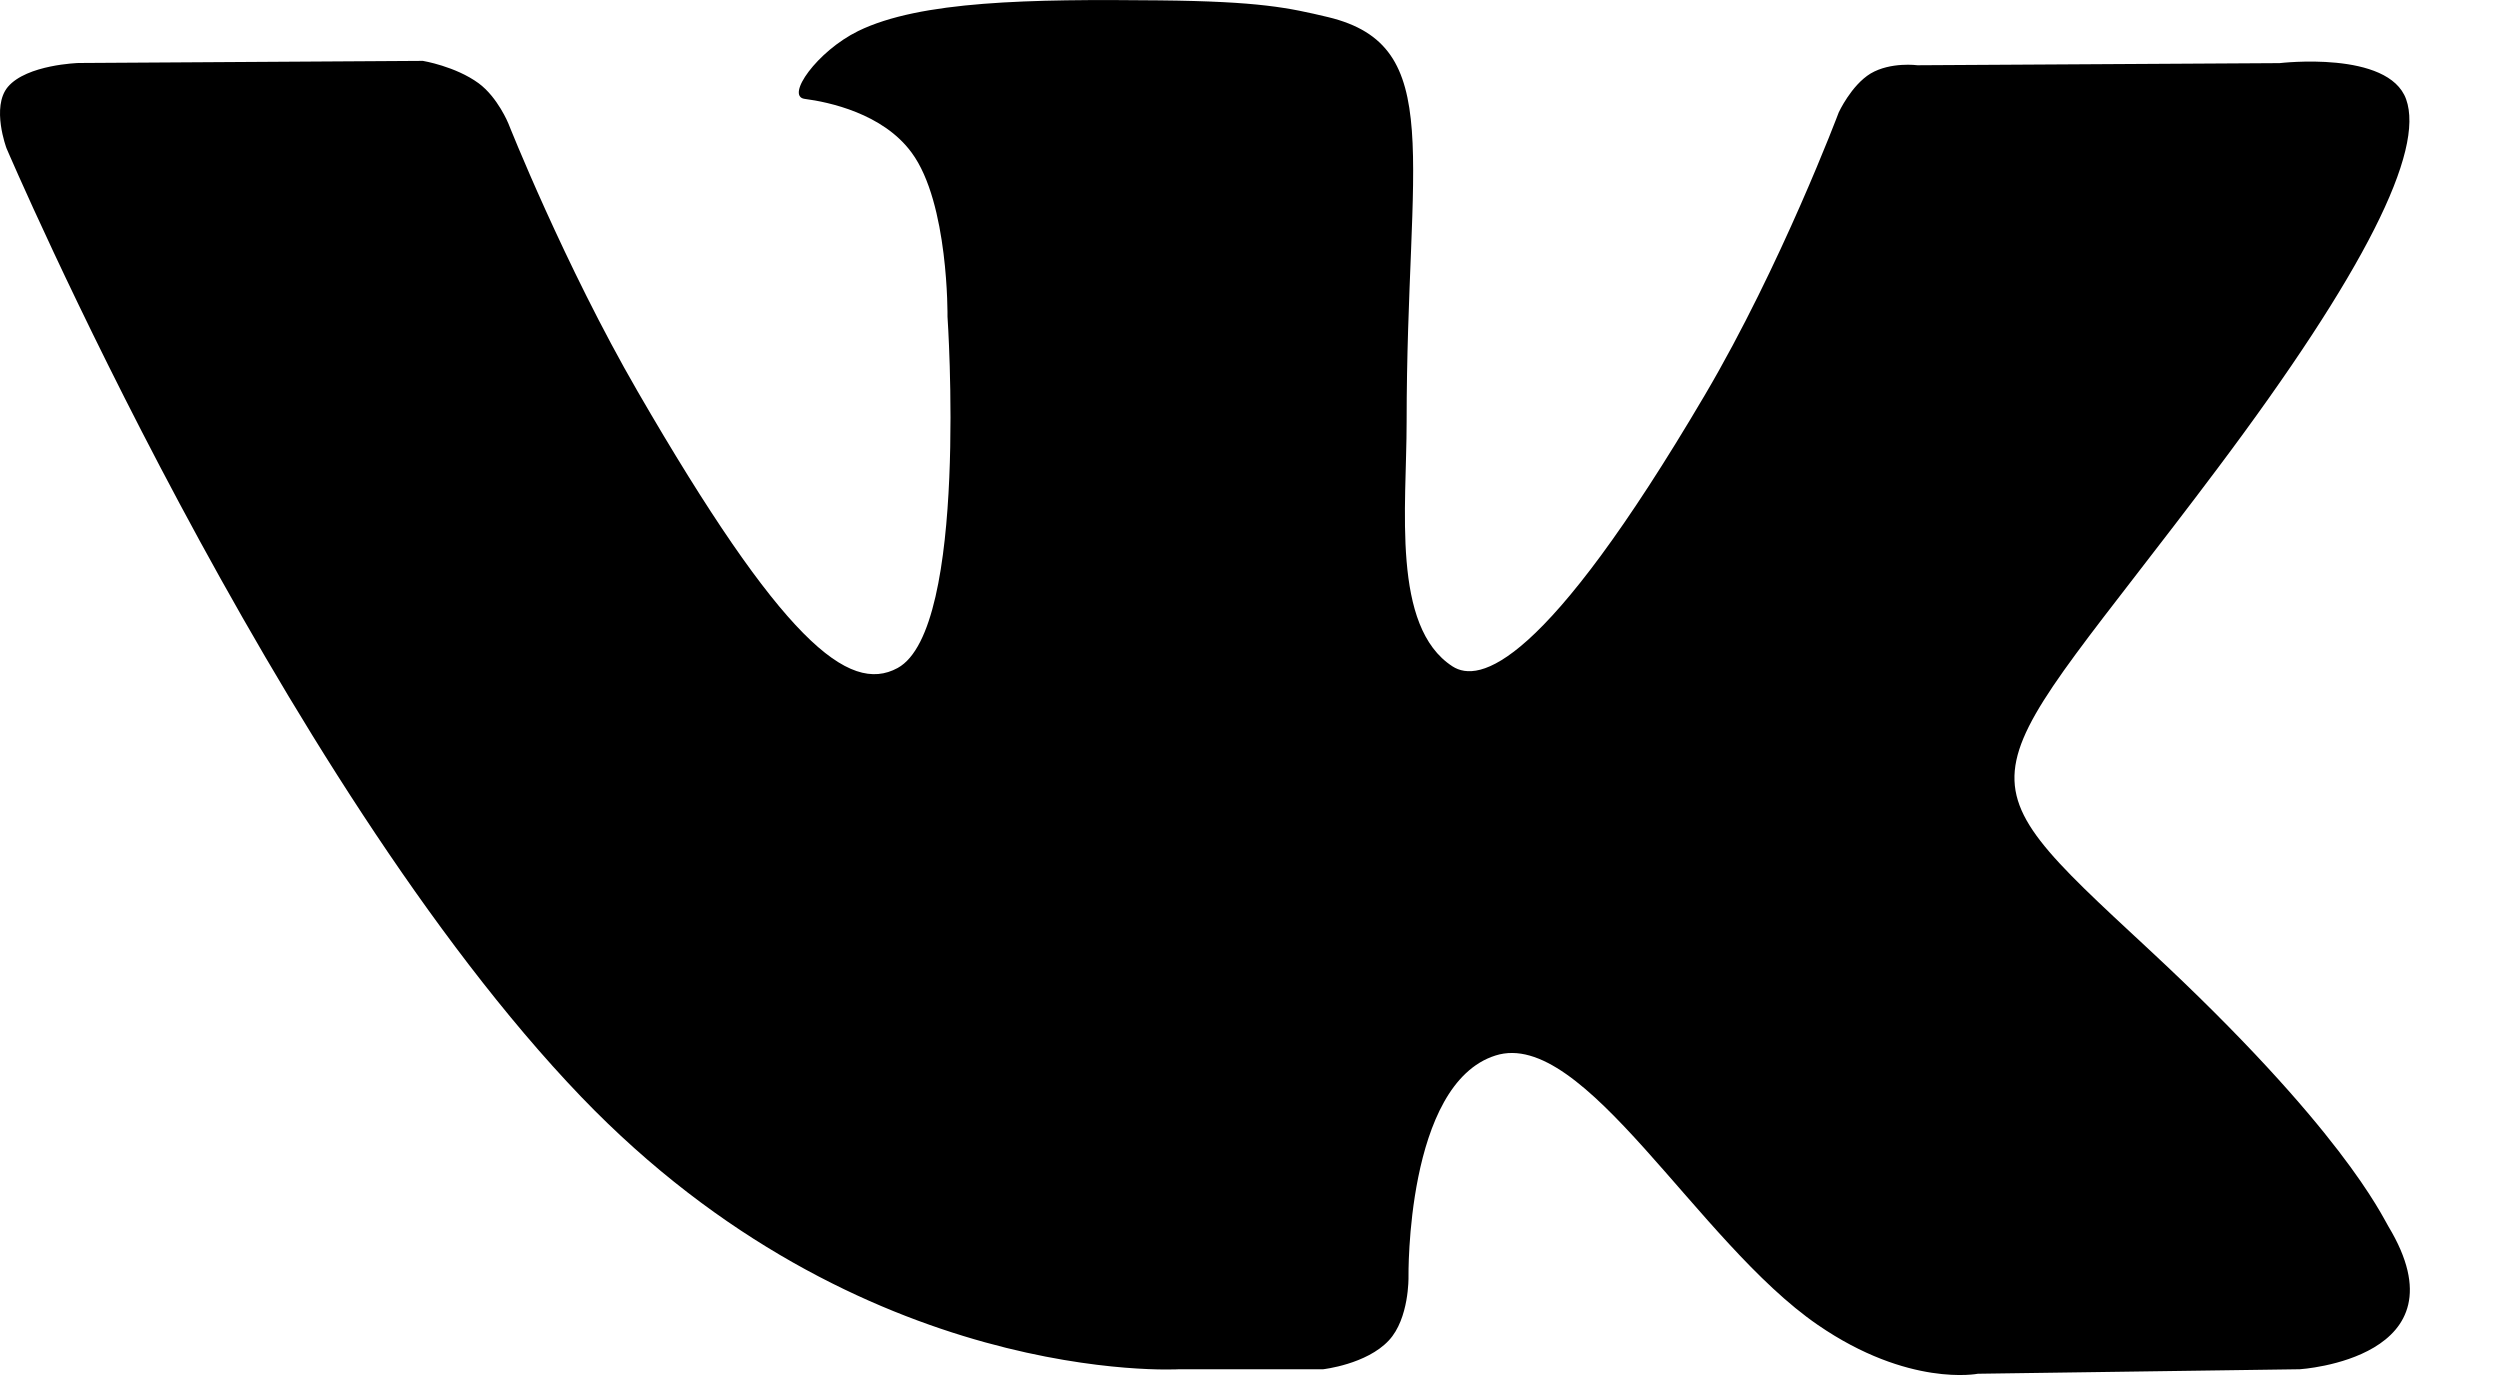 <svg width="20" height="11" viewBox="0 0 20 11" fill="none" xmlns="http://www.w3.org/2000/svg">
<path d="M19.107 9.811C19.055 9.725 18.735 9.028 17.192 7.596C15.578 6.097 15.794 6.341 17.739 3.749C18.924 2.17 19.397 1.206 19.249 0.794C19.108 0.401 18.237 0.505 18.237 0.505L15.34 0.522C15.34 0.522 15.126 0.493 14.965 0.588C14.81 0.682 14.71 0.899 14.71 0.899C14.71 0.899 14.251 2.121 13.639 3.16C12.348 5.352 11.831 5.467 11.62 5.331C11.13 5.014 11.253 4.056 11.253 3.377C11.253 1.252 11.574 0.366 10.625 0.137C10.309 0.062 10.078 0.011 9.272 0.003C8.238 -0.008 7.362 0.006 6.866 0.248C6.536 0.41 6.282 0.77 6.437 0.791C6.629 0.816 7.063 0.907 7.293 1.221C7.591 1.624 7.58 2.533 7.58 2.533C7.58 2.533 7.751 5.033 7.181 5.344C6.789 5.558 6.253 5.123 5.102 3.133C4.513 2.115 4.067 0.988 4.067 0.988C4.067 0.988 3.982 0.779 3.829 0.666C3.643 0.53 3.383 0.487 3.383 0.487L0.628 0.504C0.628 0.504 0.215 0.516 0.063 0.695C-0.072 0.856 0.052 1.186 0.052 1.186C0.052 1.186 2.209 6.231 4.65 8.775C6.891 11.107 9.433 10.954 9.433 10.954H10.585C10.585 10.954 10.933 10.915 11.111 10.723C11.274 10.548 11.268 10.217 11.268 10.217C11.268 10.217 11.245 8.671 11.964 8.444C12.671 8.219 13.579 9.938 14.542 10.599C15.27 11.1 15.823 10.99 15.823 10.99L18.398 10.954C18.398 10.954 19.746 10.87 19.107 9.811Z" fill="black"/>
</svg>
